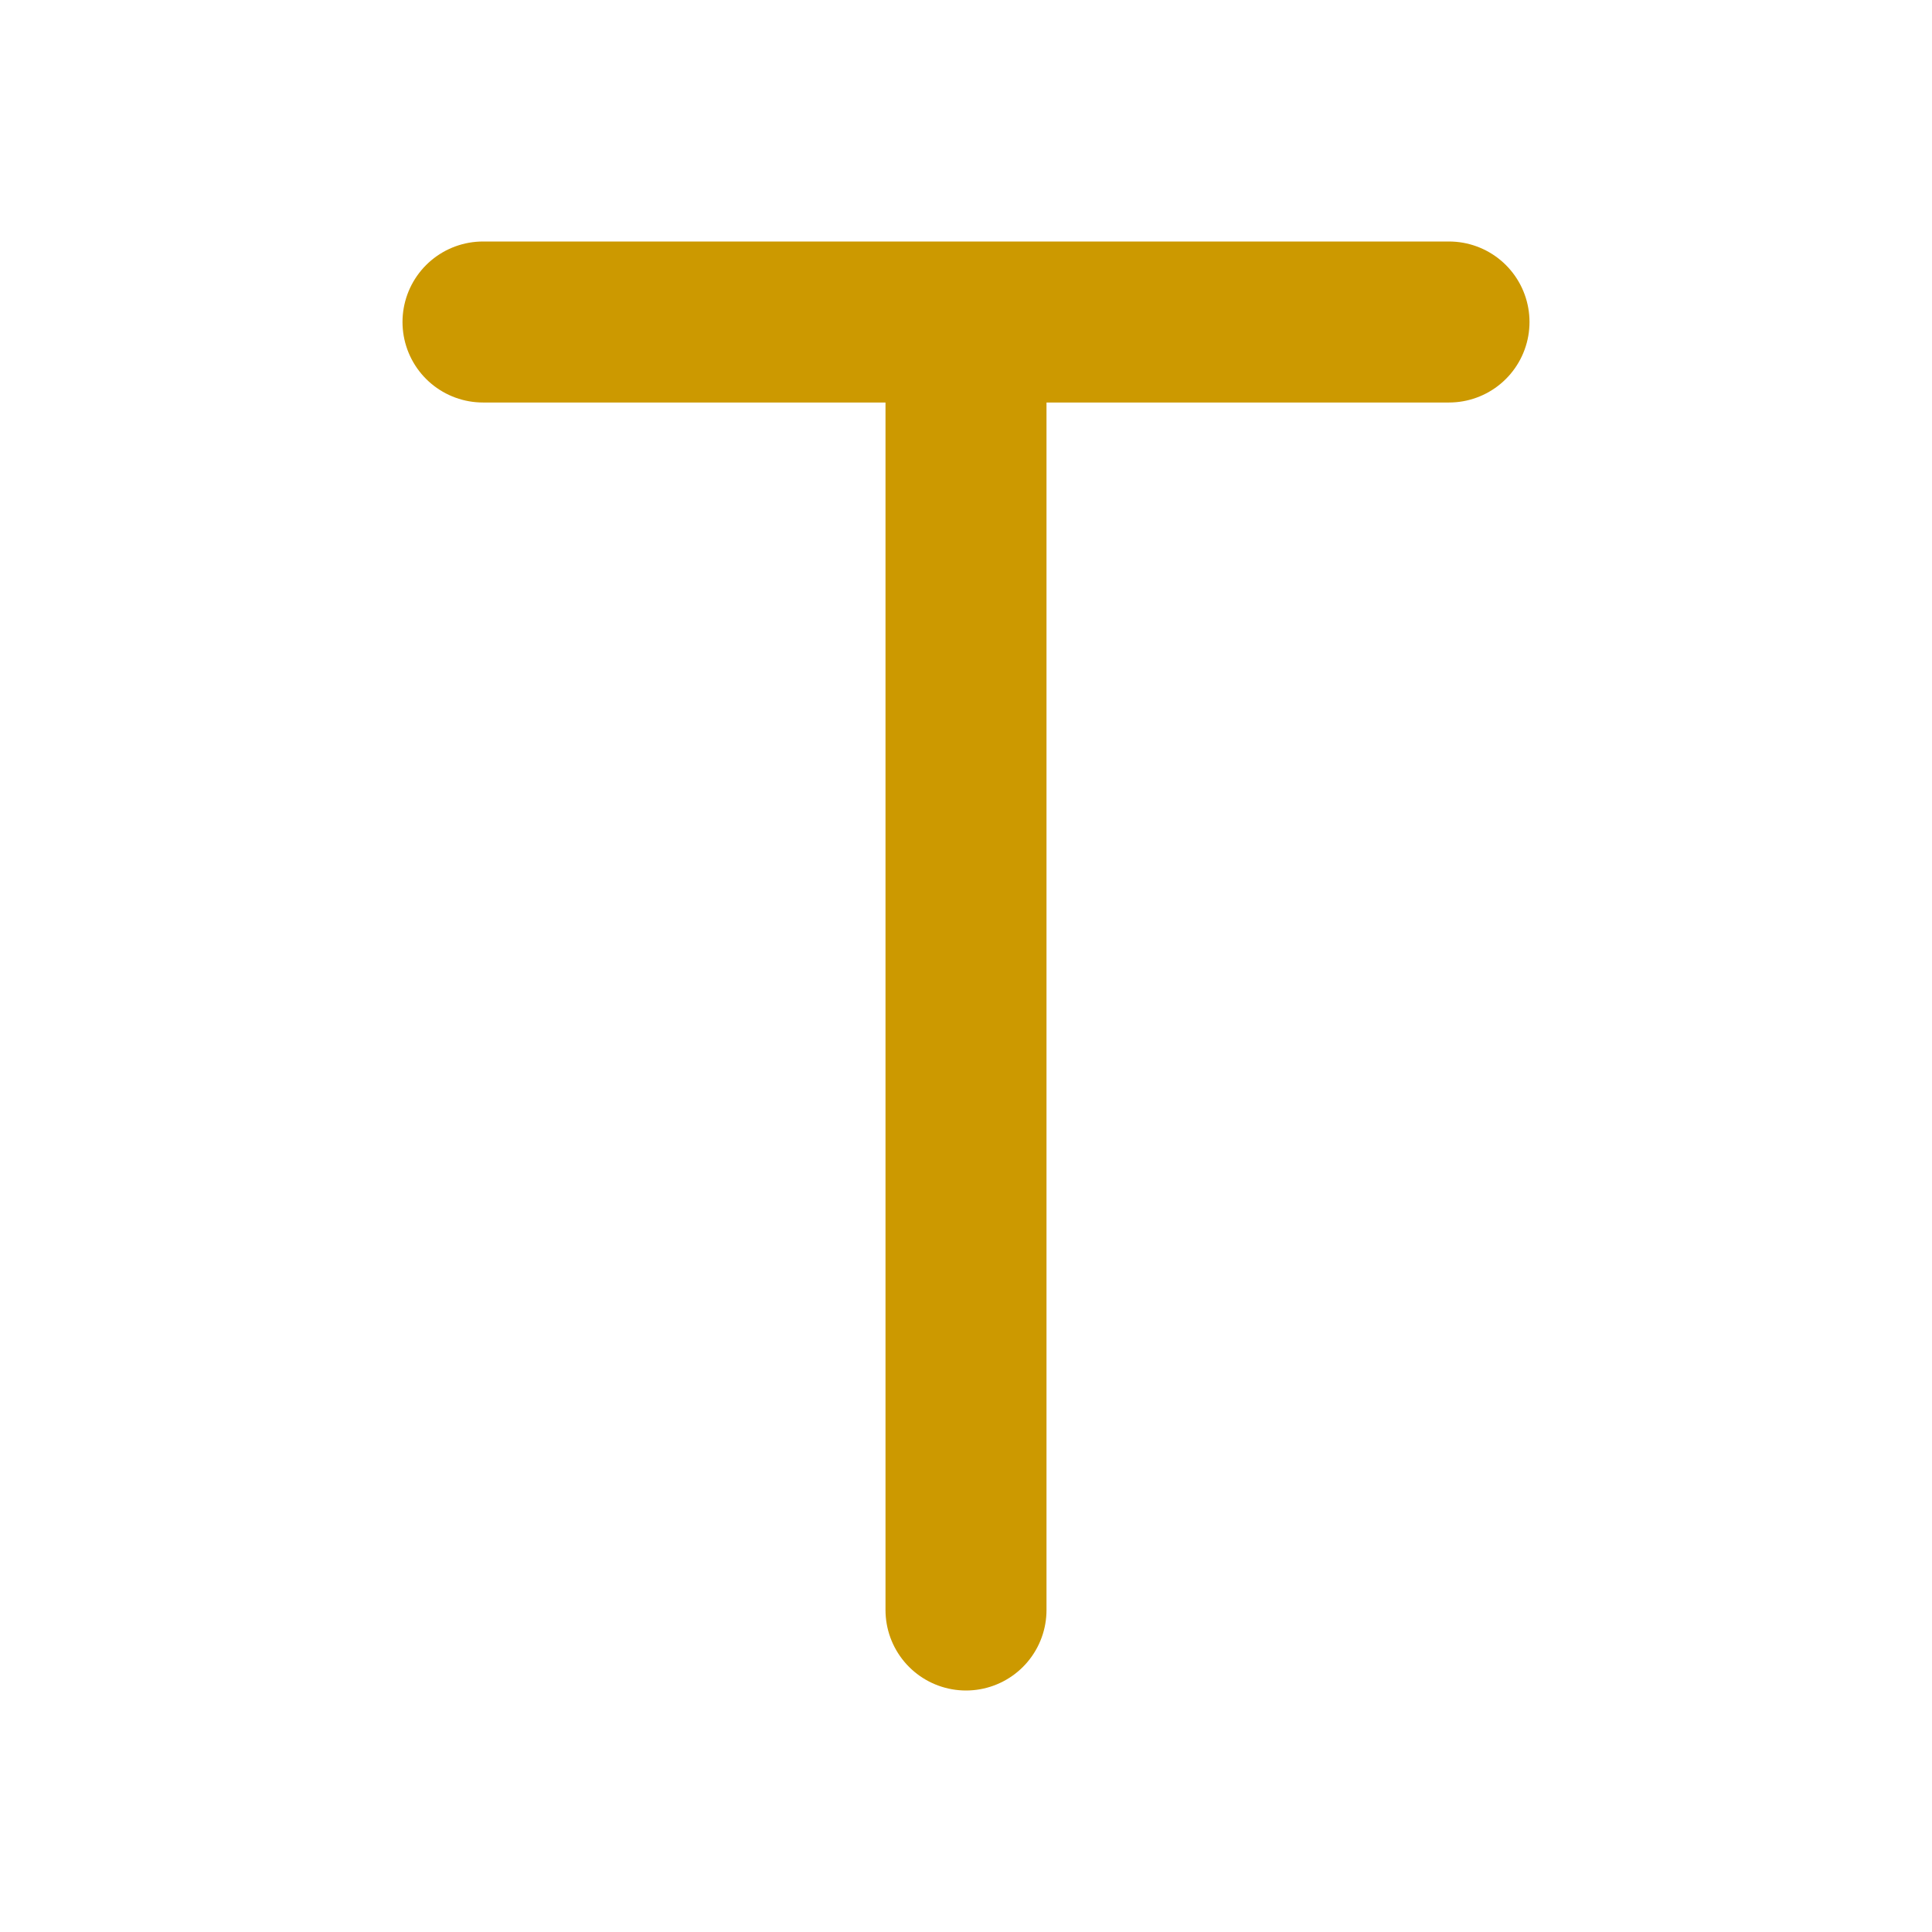<svg xmlns="http://www.w3.org/2000/svg" class="icon icon-tabler icon-tabler-letter-t" width="24" height="24" stroke-width="2" stroke="currentColor" fill="none" stroke-linecap="round" stroke-linejoin="round" style="stroke:#c90"><path d="M0 0h24v24H0z" stroke="none"/><path d="M6 4h12M12 4v16"/></svg>